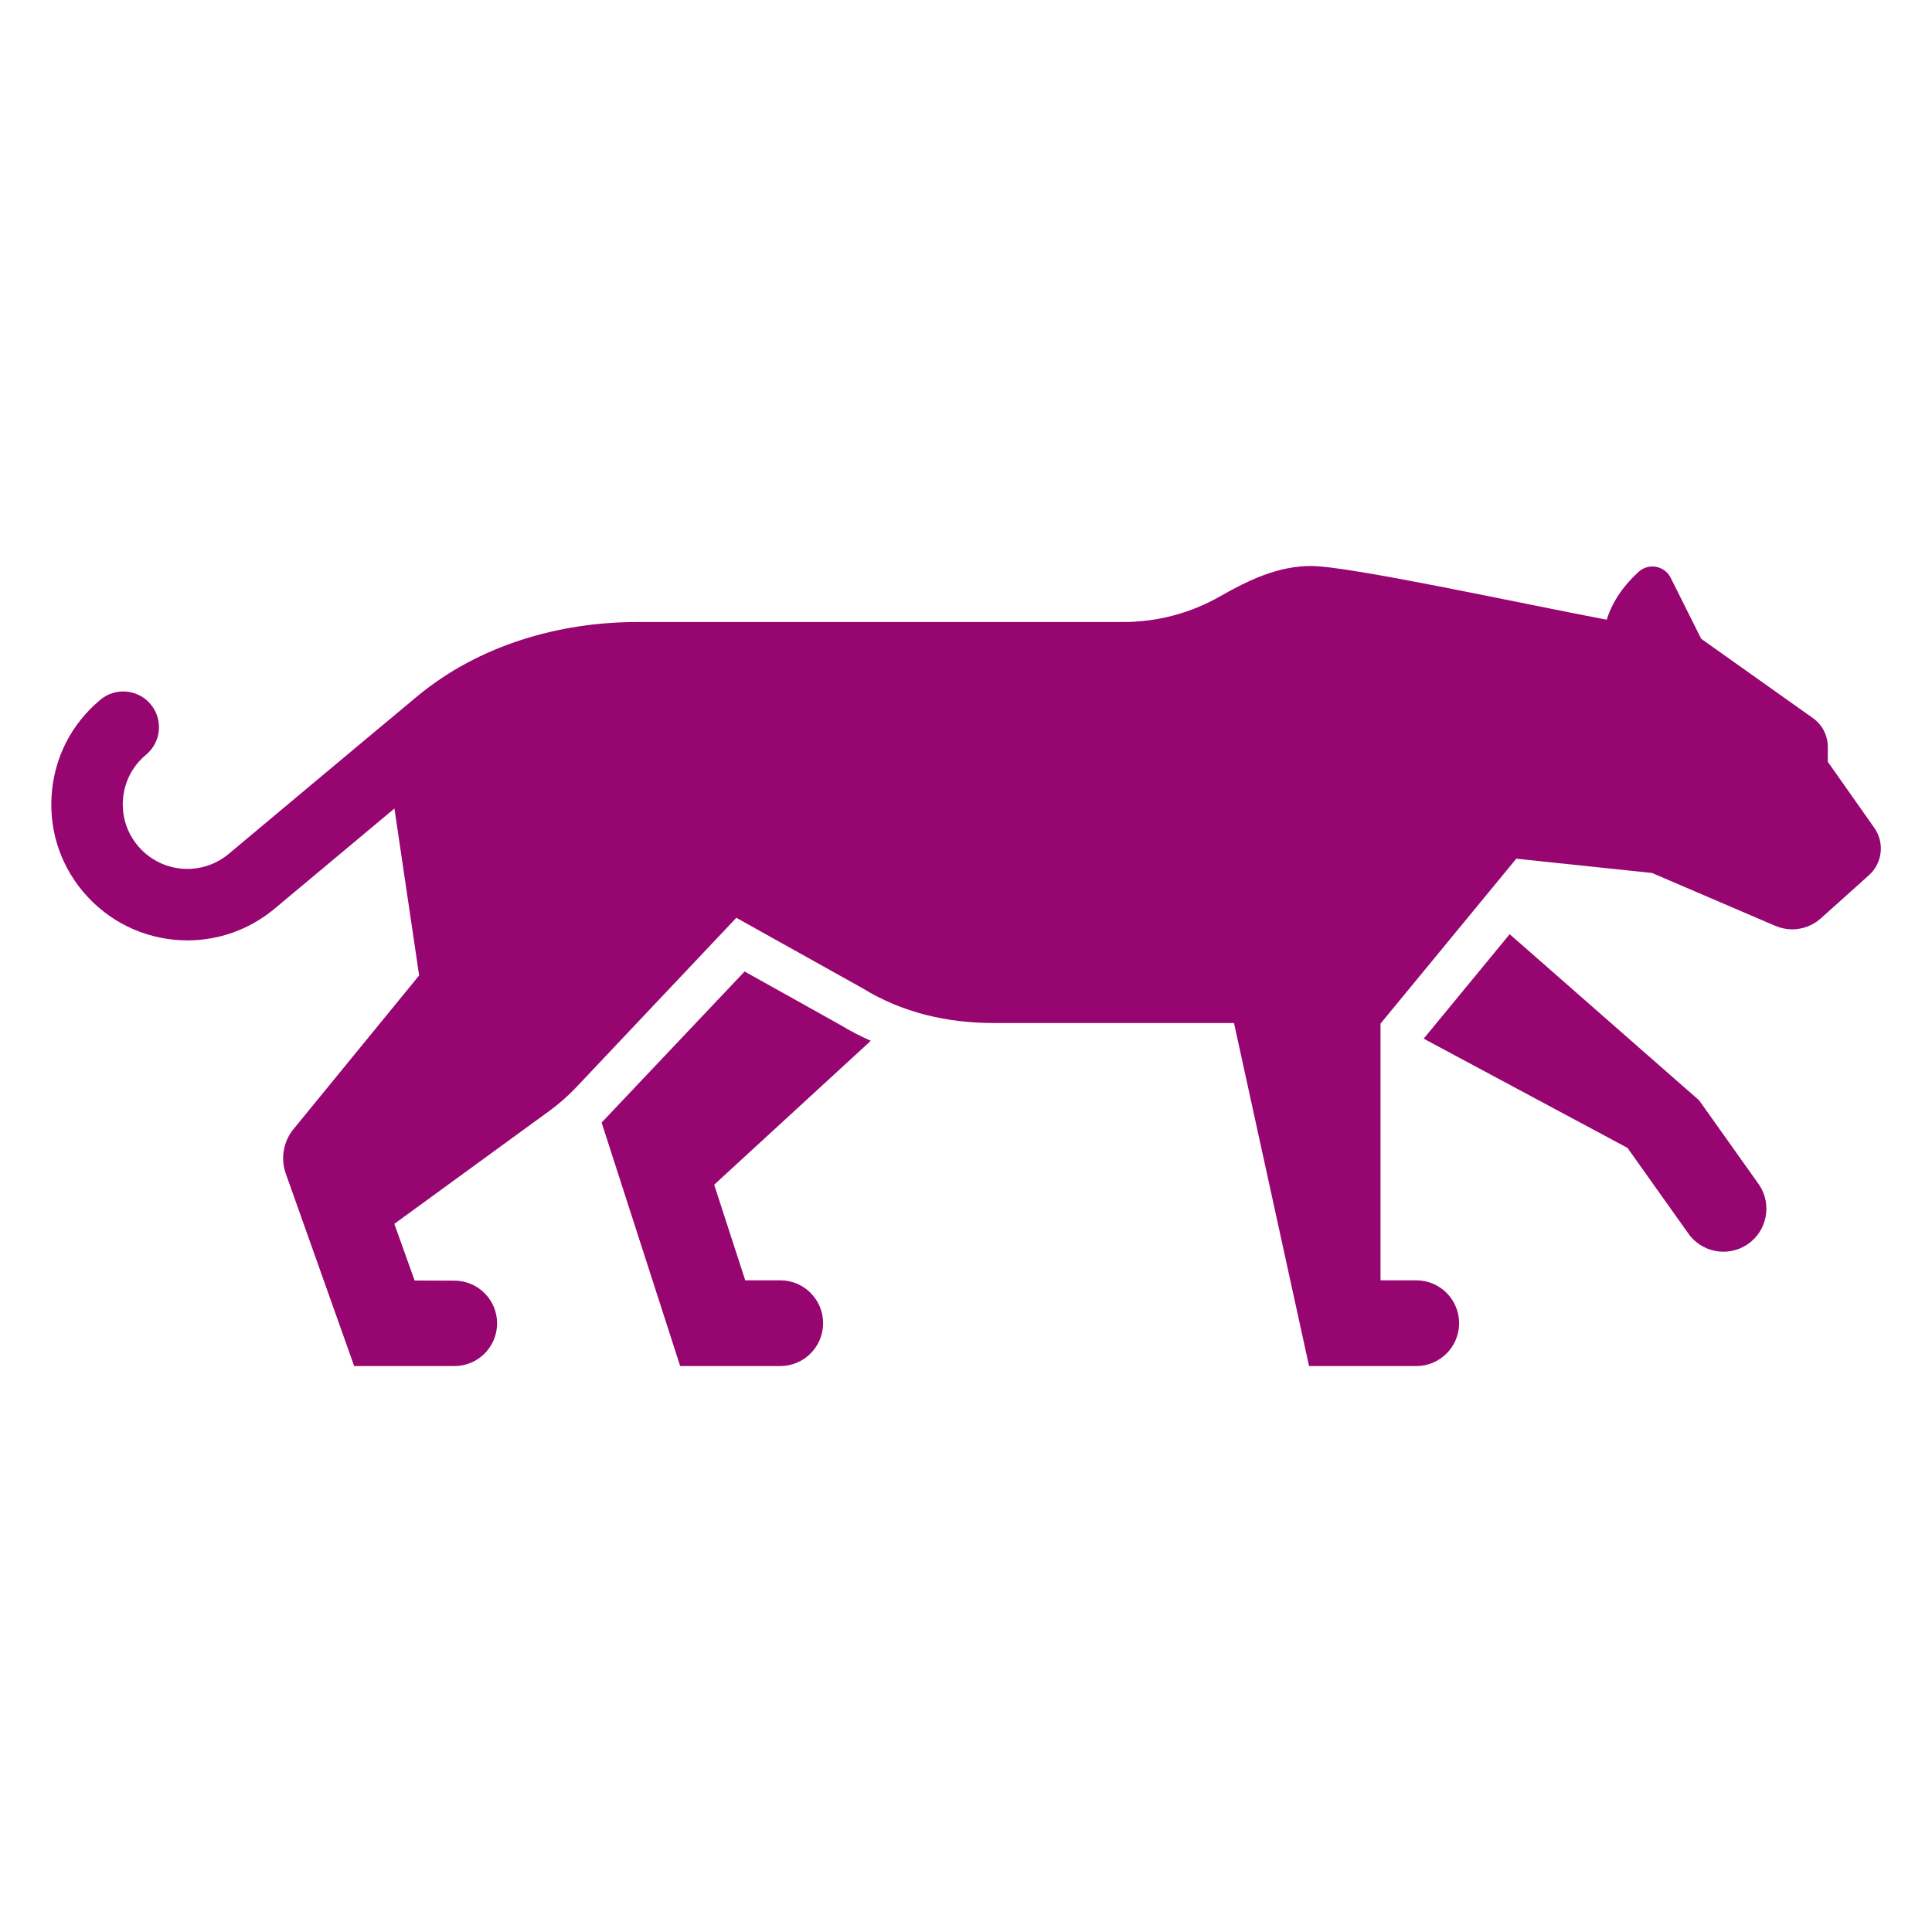 <?xml version="1.0" encoding="UTF-8" standalone="no"?>
<svg
   width="512"
   height="512"
   viewBox="0 0 512 512"
   version="1.1"
   id="svg8"
   sodipodi:docname="savannah-panther.svg"
   inkscape:version="1.2.2 (b0a8486541, 2022-12-01)"
   xml:space="preserve"
   xmlns:inkscape="http://www.inkscape.org/namespaces/inkscape"
   xmlns:sodipodi="http://sodipodi.sourceforge.net/DTD/sodipodi-0.dtd"
   xmlns="http://www.w3.org/2000/svg"
   xmlns:svg="http://www.w3.org/2000/svg"><defs
     id="defs12"><filter
       style="color-interpolation-filters:sRGB;"
       inkscape:label="Drop Shadow"
       id="filter875"
       x="-0.313"
       y="-0.169"
       width="1.609"
       height="1.328"><feFlood
         flood-opacity="1"
         flood-color="rgb(58,63,94)"
         result="flood"
         id="feFlood865" /><feComposite
         in="flood"
         in2="SourceGraphic"
         operator="out"
         result="composite1"
         id="feComposite867" /><feGaussianBlur
         in="composite1"
         stdDeviation="15"
         result="blur"
         id="feGaussianBlur869" /><feOffset
         dx="0"
         dy="0"
         result="offset"
         id="feOffset871" /><feComposite
         in="offset"
         in2="SourceGraphic"
         operator="atop"
         result="composite2"
         id="feComposite873" /></filter><filter
       style="color-interpolation-filters:sRGB;"
       inkscape:label="Drop Shadow"
       id="filter1015"
       x="-0.082"
       y="-0.044"
       width="1.164"
       height="1.088"><feFlood
         flood-opacity="1"
         flood-color="rgb(58,63,94)"
         result="flood"
         id="feFlood1005" /><feComposite
         in="flood"
         in2="SourceGraphic"
         operator="out"
         result="composite1"
         id="feComposite1007" /><feGaussianBlur
         in="composite1"
         stdDeviation="8.302"
         result="blur"
         id="feGaussianBlur1009" /><feOffset
         dx="0"
         dy="0"
         result="offset"
         id="feOffset1011" /><feComposite
         in="offset"
         in2="SourceGraphic"
         operator="atop"
         result="composite2"
         id="feComposite1013" /></filter><filter
       style="color-interpolation-filters:sRGB;"
       inkscape:label="Drop Shadow"
       id="filter35638"
       x="-0.057"
       y="-0.131"
       width="1.114"
       height="1.261"><feFlood
         flood-opacity="1"
         flood-color="rgb(58,63,94)"
         result="flood"
         id="feFlood35628" /><feComposite
         in="flood"
         in2="SourceGraphic"
         operator="out"
         result="composite1"
         id="feComposite35630" /><feGaussianBlur
         in="composite1"
         stdDeviation="6"
         result="blur"
         id="feGaussianBlur35632" /><feOffset
         dx="0"
         dy="0"
         result="offset"
         id="feOffset35634" /><feComposite
         in="offset"
         in2="SourceGraphic"
         operator="atop"
         result="composite2"
         id="feComposite35636" /></filter></defs><sodipodi:namedview
     id="namedview10"
     pagecolor="#505050"
     bordercolor="#eeeeee"
     borderopacity="1"
     inkscape:pageshadow="0"
     inkscape:pageopacity="0"
     inkscape:pagecheckerboard="0"
     showgrid="false"
     inkscape:zoom="1.7558594"
     inkscape:cx="302.98554"
     inkscape:cy="308.11123"
     inkscape:window-width="1716"
     inkscape:window-height="1402"
     inkscape:window-x="3160"
     inkscape:window-y="684"
     inkscape:window-maximized="1"
     inkscape:current-layer="svg8"
     inkscape:showpageshadow="2"
     inkscape:deskcolor="#505050"
     showguides="true" /><path
     d="M0 0h512v512H0z"
     fill="#b90202"
     fill-opacity="1"
     id="path2"
     style="fill:#1b1f21;fill-opacity:0" /><g
     style="fill:#960570;fill-opacity:1;filter:url(#filter35638)"
     id="g35566"
     transform="matrix(1.924,0,0,1.924,9.748,145.378)"><path
       d="m 252.358,44.991 -6.622,5.943 c -1.104,0.991 -2.516,1.511 -3.946,1.511 -0.786,0 -1.578,-0.157 -2.328,-0.479 l -16.975,-7.283 -18.702,-1.969 -18.702,22.721 v 35.354 h 4.922 c 3.262,0 5.906,2.644 5.906,5.906 0,3.262 -2.644,5.906 -5.906,5.906 H 175.24 L 164.905,65.354 H 131.93 c -6.546,0 -12.698,-1.408 -18.259,-4.833 L 96.357,50.855 74.315,74.189 c -1.133,1.2 -2.375,2.293 -3.709,3.264 l -21.358,15.56 2.796,7.805 5.497,0.019 c 3.24,0.012 5.862,2.642 5.862,5.882 0,3.249 -2.634,5.882 -5.882,5.882 H 43.717 l -9.44,-26.567 c -0.679,-1.988 -0.335,-4.183 0.925,-5.876 L 52.664,58.798 49.262,35.804 32.753,49.602 c -3.501,2.927 -7.765,4.365 -12.011,4.365 -5.048,0 -10.071,-2.033 -13.757,-6.016 -3.528,-3.813 -5.283,-8.767 -4.943,-13.949 0.34,-5.183 2.727,-9.865 6.722,-13.184 2.089,-1.737 5.193,-1.451 6.931,0.64 1.737,2.09 1.451,5.193 -0.64,6.931 -1.896,1.575 -3.029,3.797 -3.19,6.257 -0.161,2.46 0.672,4.812 2.346,6.621 3.22,3.479 8.593,3.826 12.23,0.784 0,0 19.471,-16.309 25.984,-21.718 8.49,-7.051 19.586,-10.218 30.301,-10.218 h 66.942 c 4.683,0 9.285,-1.225 13.348,-3.553 3.997,-2.283 8.02,-4.162 12.492,-4.162 5.27,0 28.52,5.077 40.735,7.399 0.9,-2.91 2.772,-5.132 4.404,-6.605 1.383,-1.249 3.571,-0.838 4.405,0.829 l 4.201,8.402 15.383,10.919 c 1.299,0.915 2.057,2.402 2.057,3.987 v 2.038 l 6.406,9.099 c 1.442,2.046 1.124,4.85 -0.741,6.523 z m -23.393,31.005 v 0 l -26.09,-22.882 -11.845,14.391 28.074,15.046 8.282,11.656 c 1.81,2.724 5.486,3.463 8.208,1.653 2.723,-1.81 3.463,-5.485 1.653,-8.208 z M 114.875,67.8 c -1.441,-0.643 -2.843,-1.36 -4.187,-2.182 L 97.494,58.252 77.799,79.063 88.621,112.601 h 13.78 c 3.262,0 5.906,-2.644 5.906,-5.906 0,-3.262 -2.644,-5.906 -5.906,-5.906 h -4.82 L 93.304,87.621 Z"
       id="path35558"
       style="fill:#960570;fill-opacity:1" /></g></svg>
